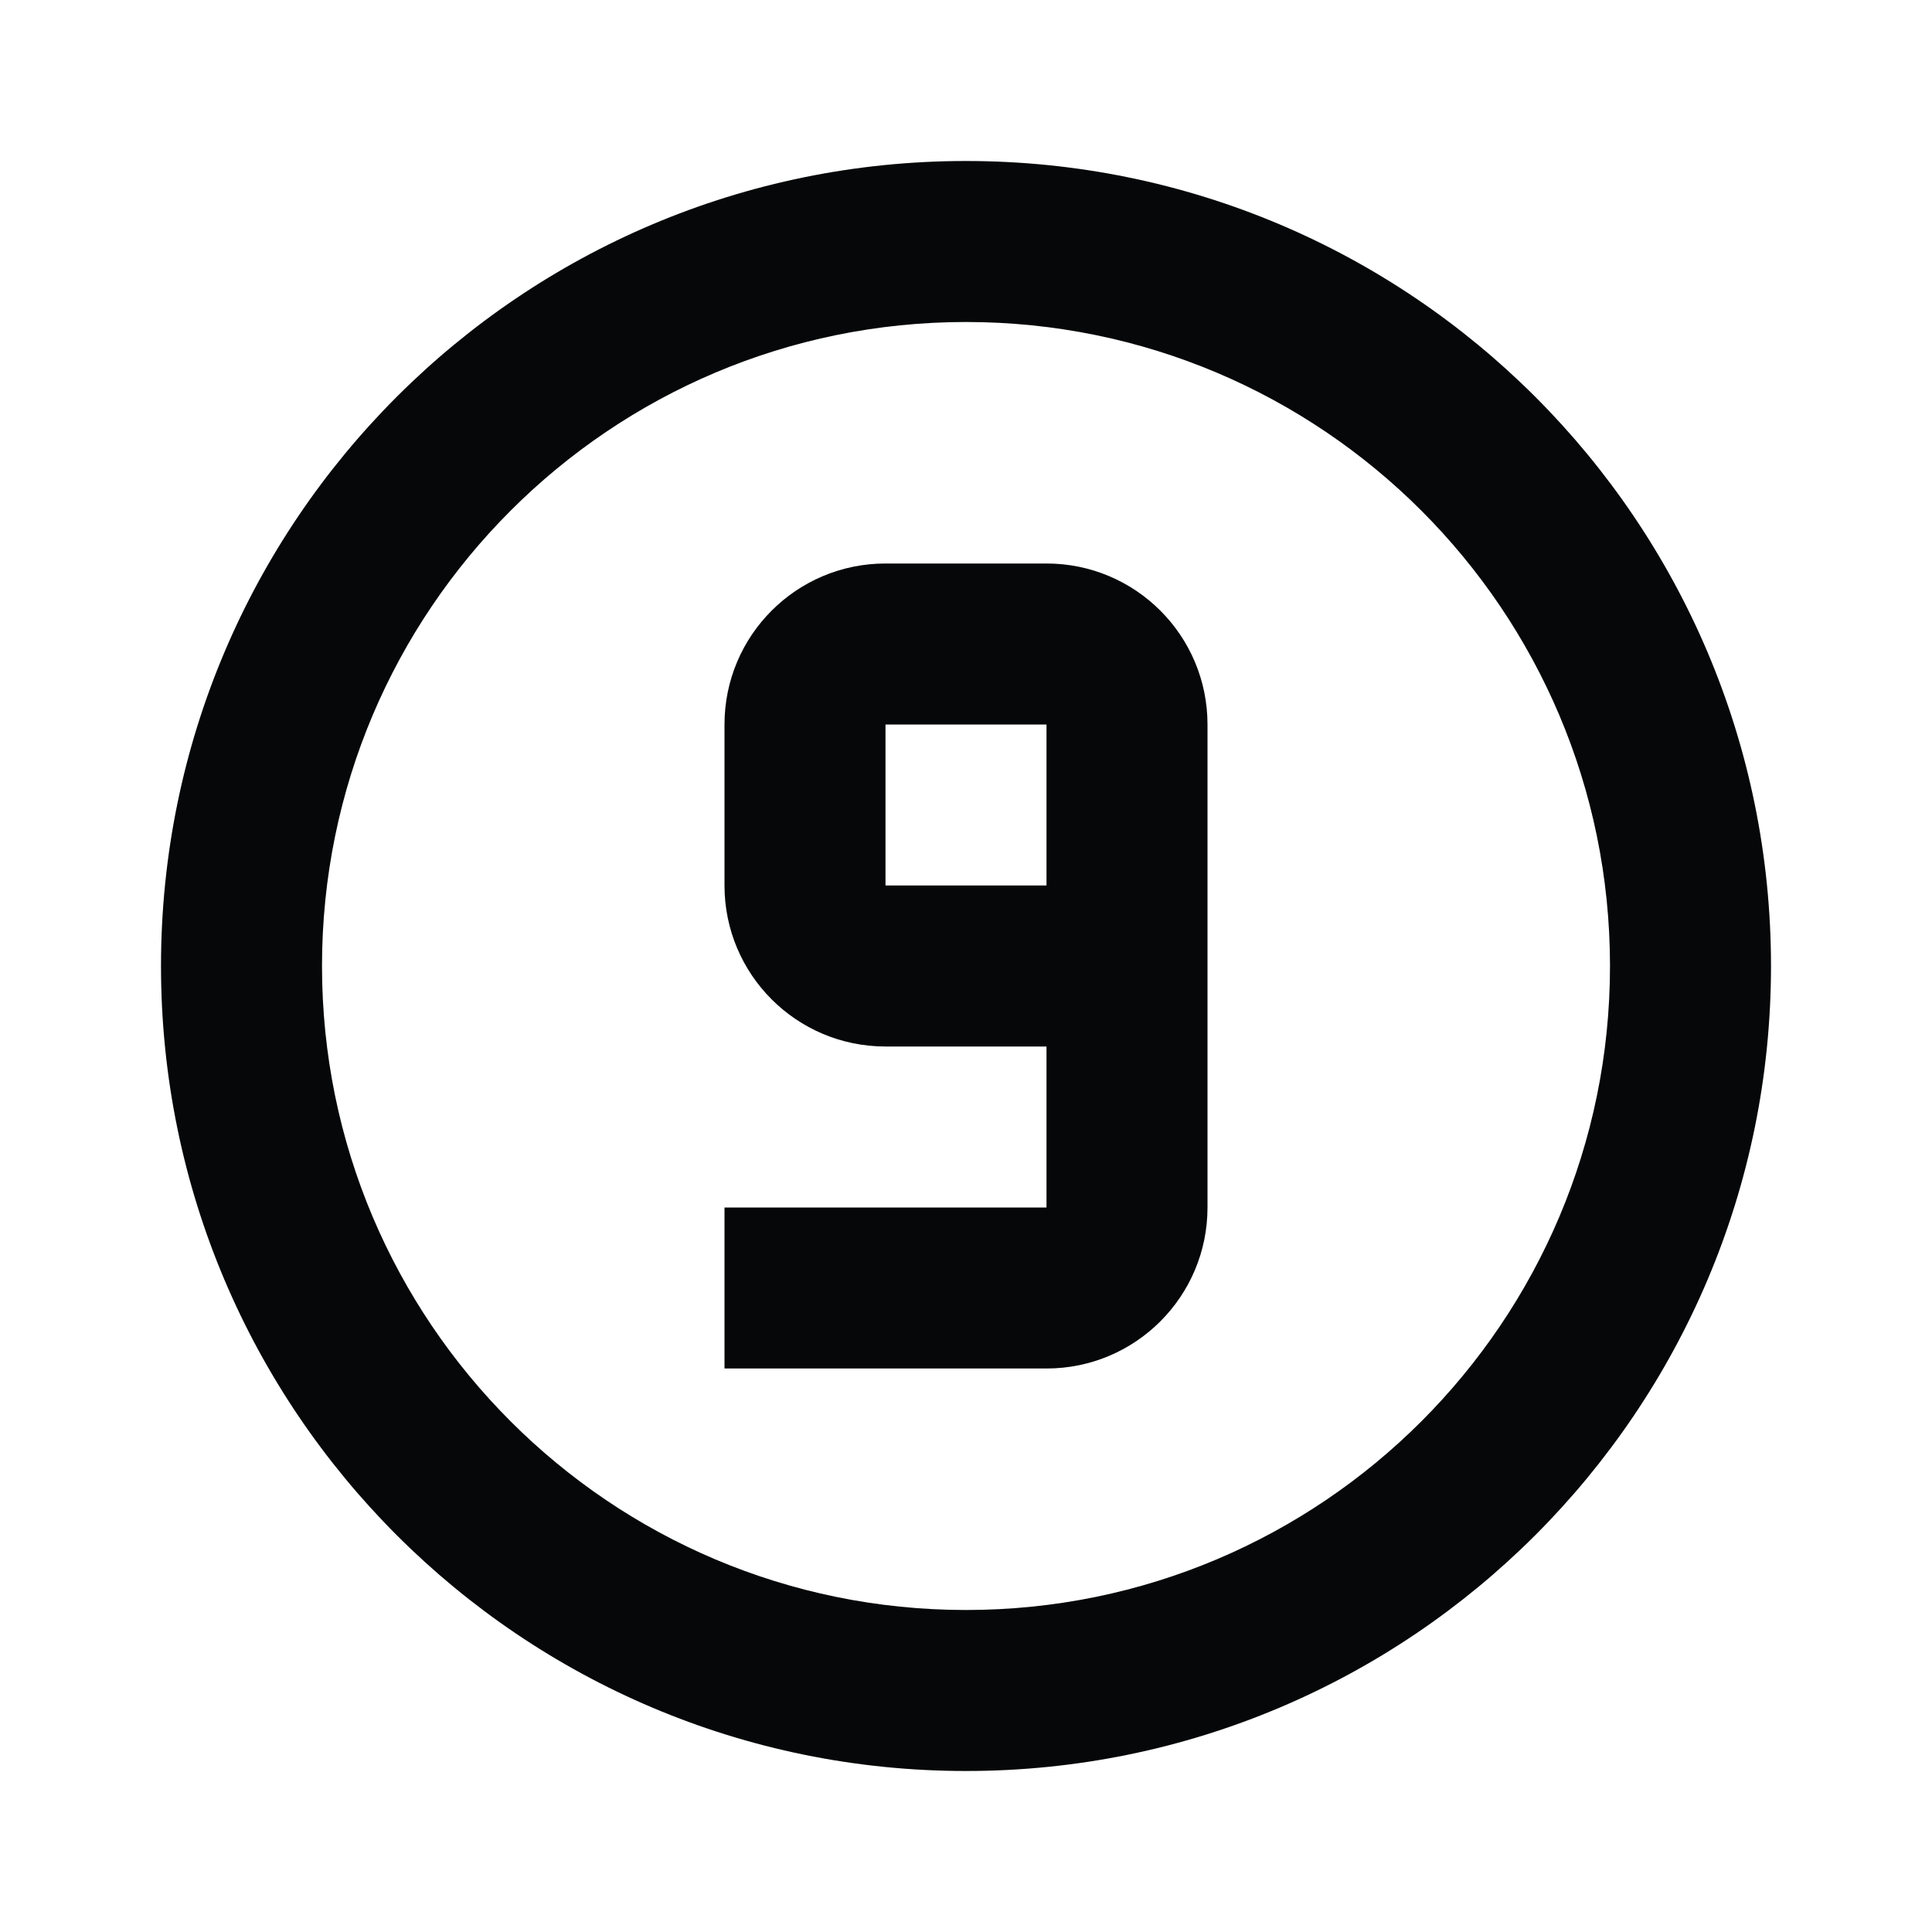 <svg xmlns="http://www.w3.org/2000/svg" xmlns:xlink="http://www.w3.org/1999/xlink" version="1.1" baseProfile="full" width="24" height="24" viewBox="0 0 24.00 24.00" enable-background="new 0 0 24.00 24.00" xml:space="preserve"><path fill="#050708" fill-opacity="1" stroke-width="0.2" stroke-linejoin="round" d="M 13,17L 9,17L 9,15L 13,15L 13,13L 11,13C 9.895,13 9,12.105 9,11L 9,9C 9,7.895 9.895,7 11,7L 13,7C 14.105,7 15,7.895 15,9L 15,15C 15,16.105 14.105,17 13,17 Z M 13,11L 13,9L 11,9L 11,11L 13,11 Z M 12,2C 17.523,2 22,6.477 22,12C 22,17.523 17.523,22 12,22C 6.477,22 2,17.523 2,12C 2,6.477 6.477,2 12,2 Z M 12,4C 7.582,4 4,7.582 4,12C 4,16.418 7.582,20 12,20C 16.418,20 20,16.418 20,12C 20,7.582 16.418,4 12,4 Z "/></svg>